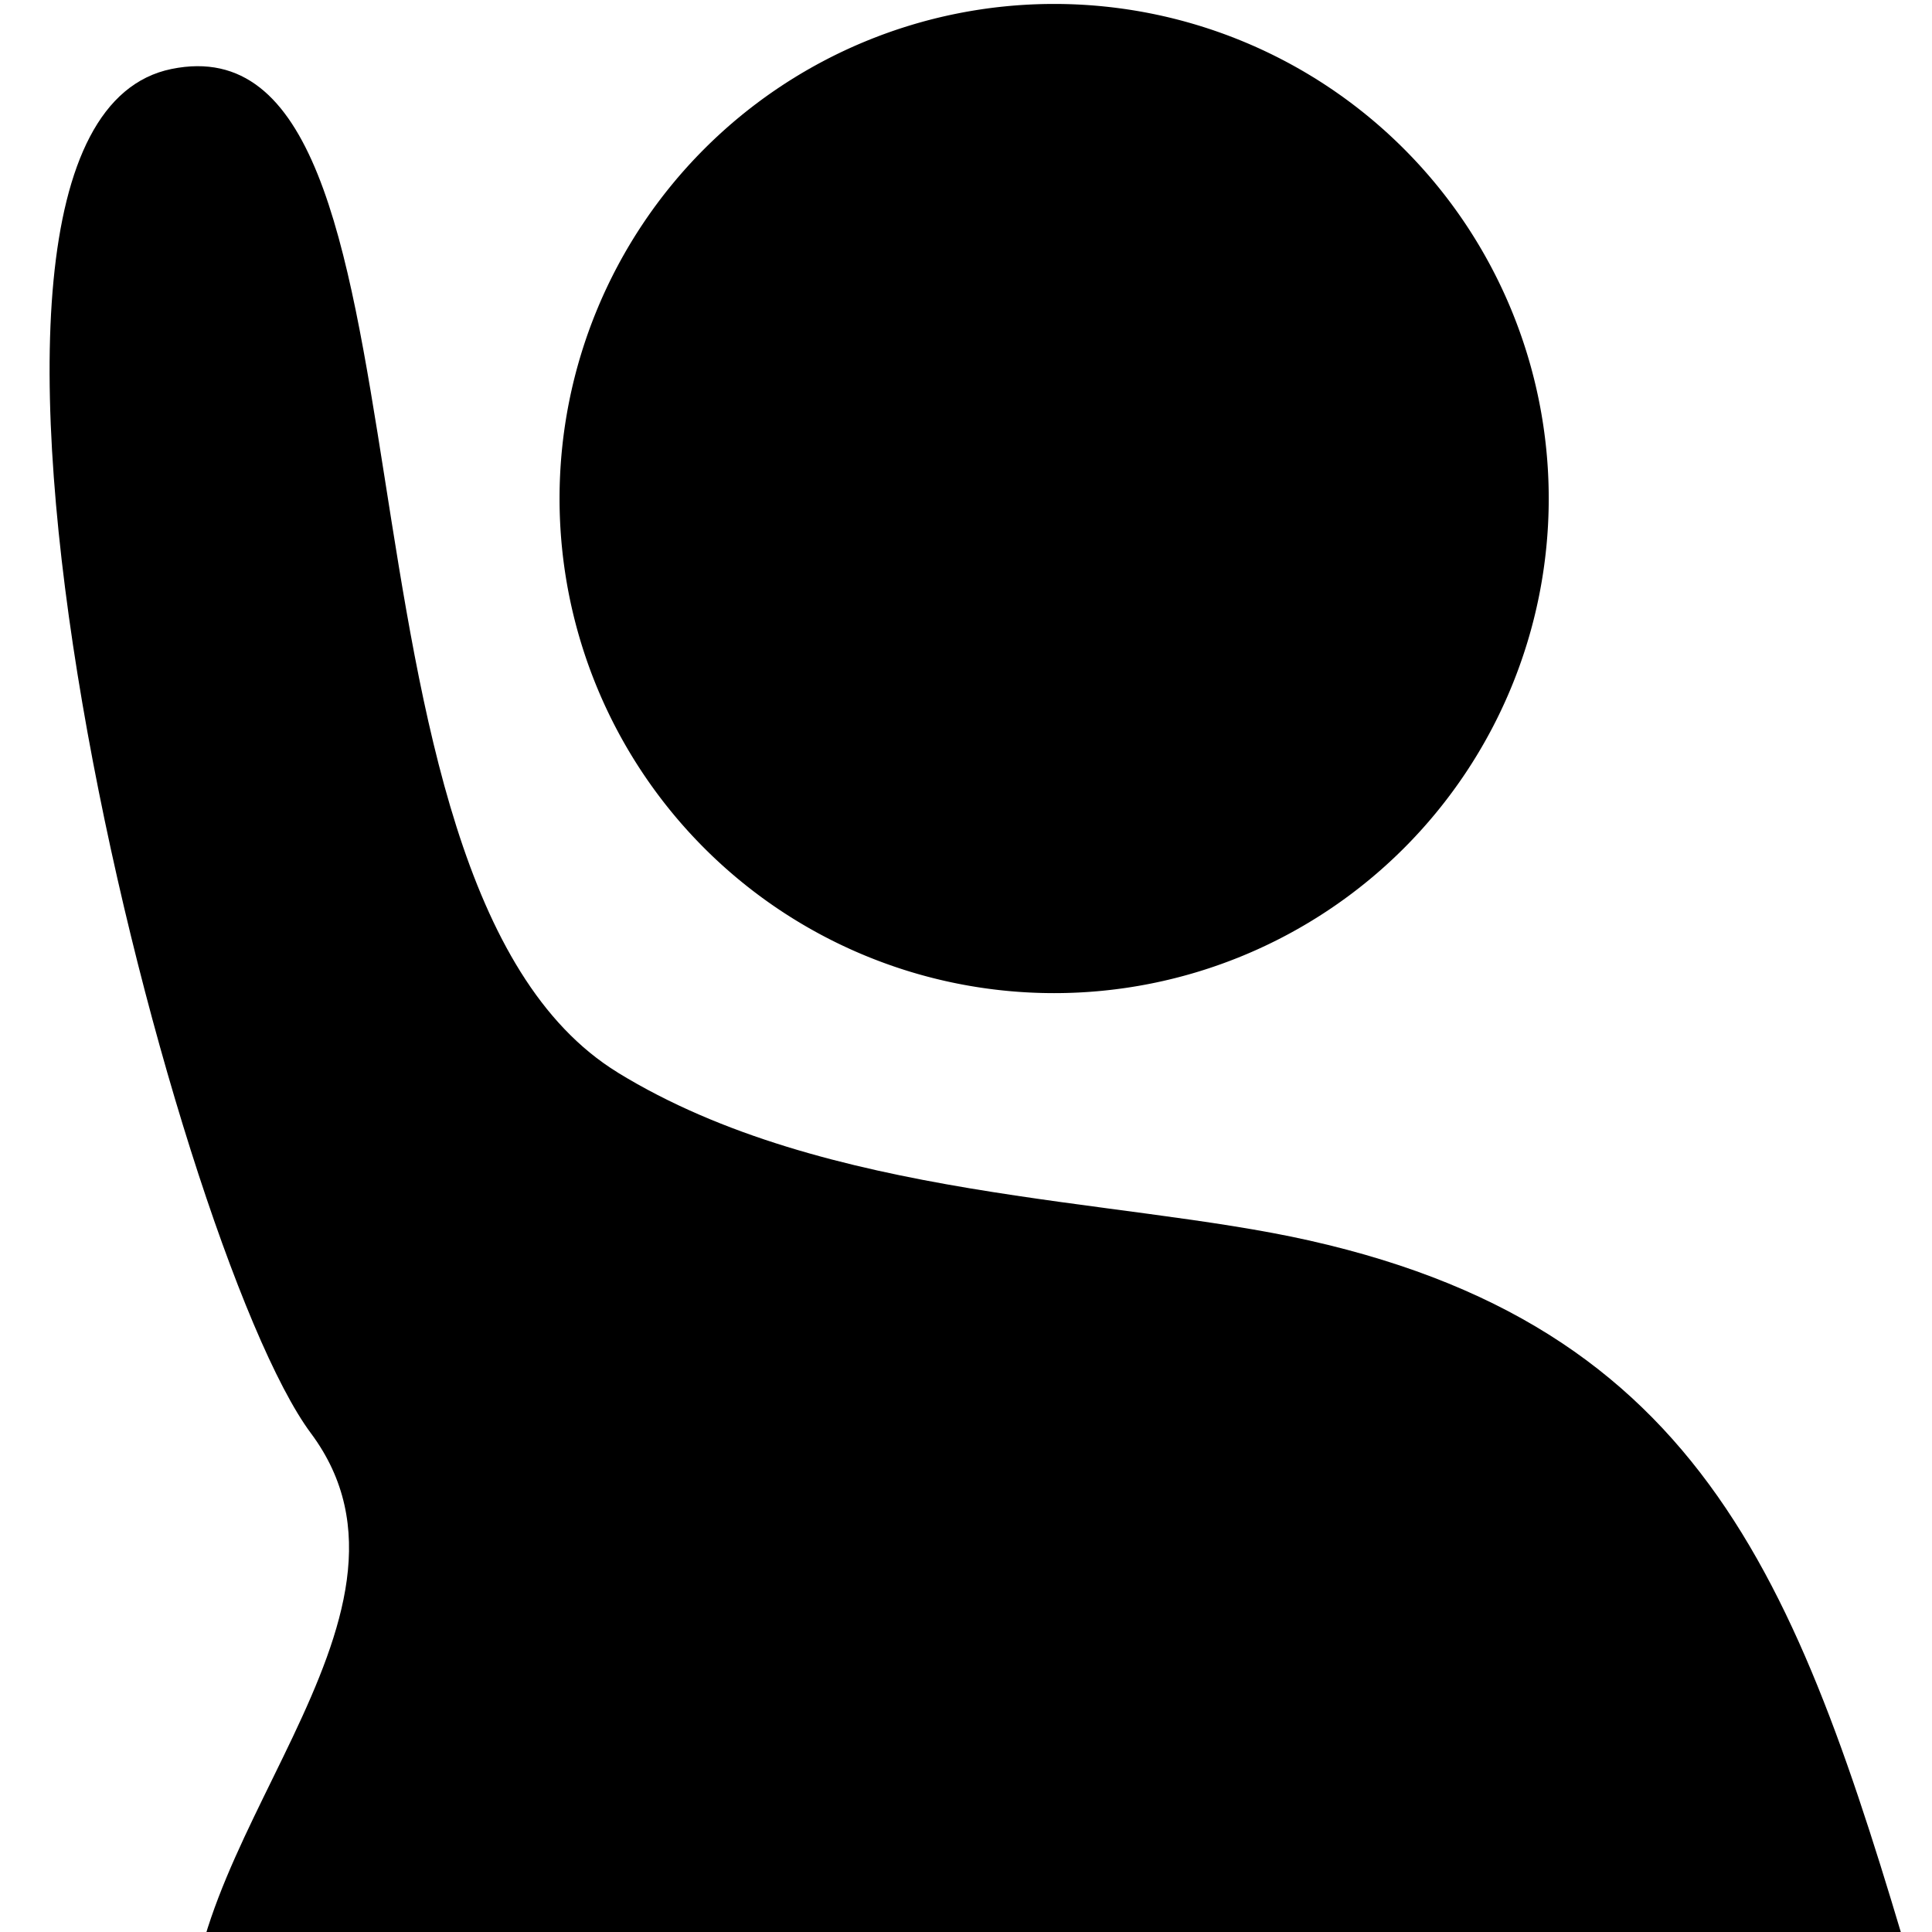 <svg width="500" height="500" version="1.1" viewBox="0 0 500 500" xmlns="http://www.w3.org/2000/svg">
 <path d="m272.81 257.02a128 128 0 1 0 0-256 128 128 0 1 0 0 256z"/>
 <path d="m159.86 277.56c-80.738-49.573-41.678-274.77-115.47-259.71-73.796 15.058 0.226 304.93 36.08 353.08 35.853 48.152-38.161 107.63-30.567 161.21 2.301 16.238 10.046 26.357 26.446 26.446l400.53 2.17c16.4 0.089 25.637-24.81 21.022-40.547-30.681-104.64-52.976-175.31-159.07-199.17-49.852-11.214-125.04-10.355-178.97-43.467z"/>
</svg>
